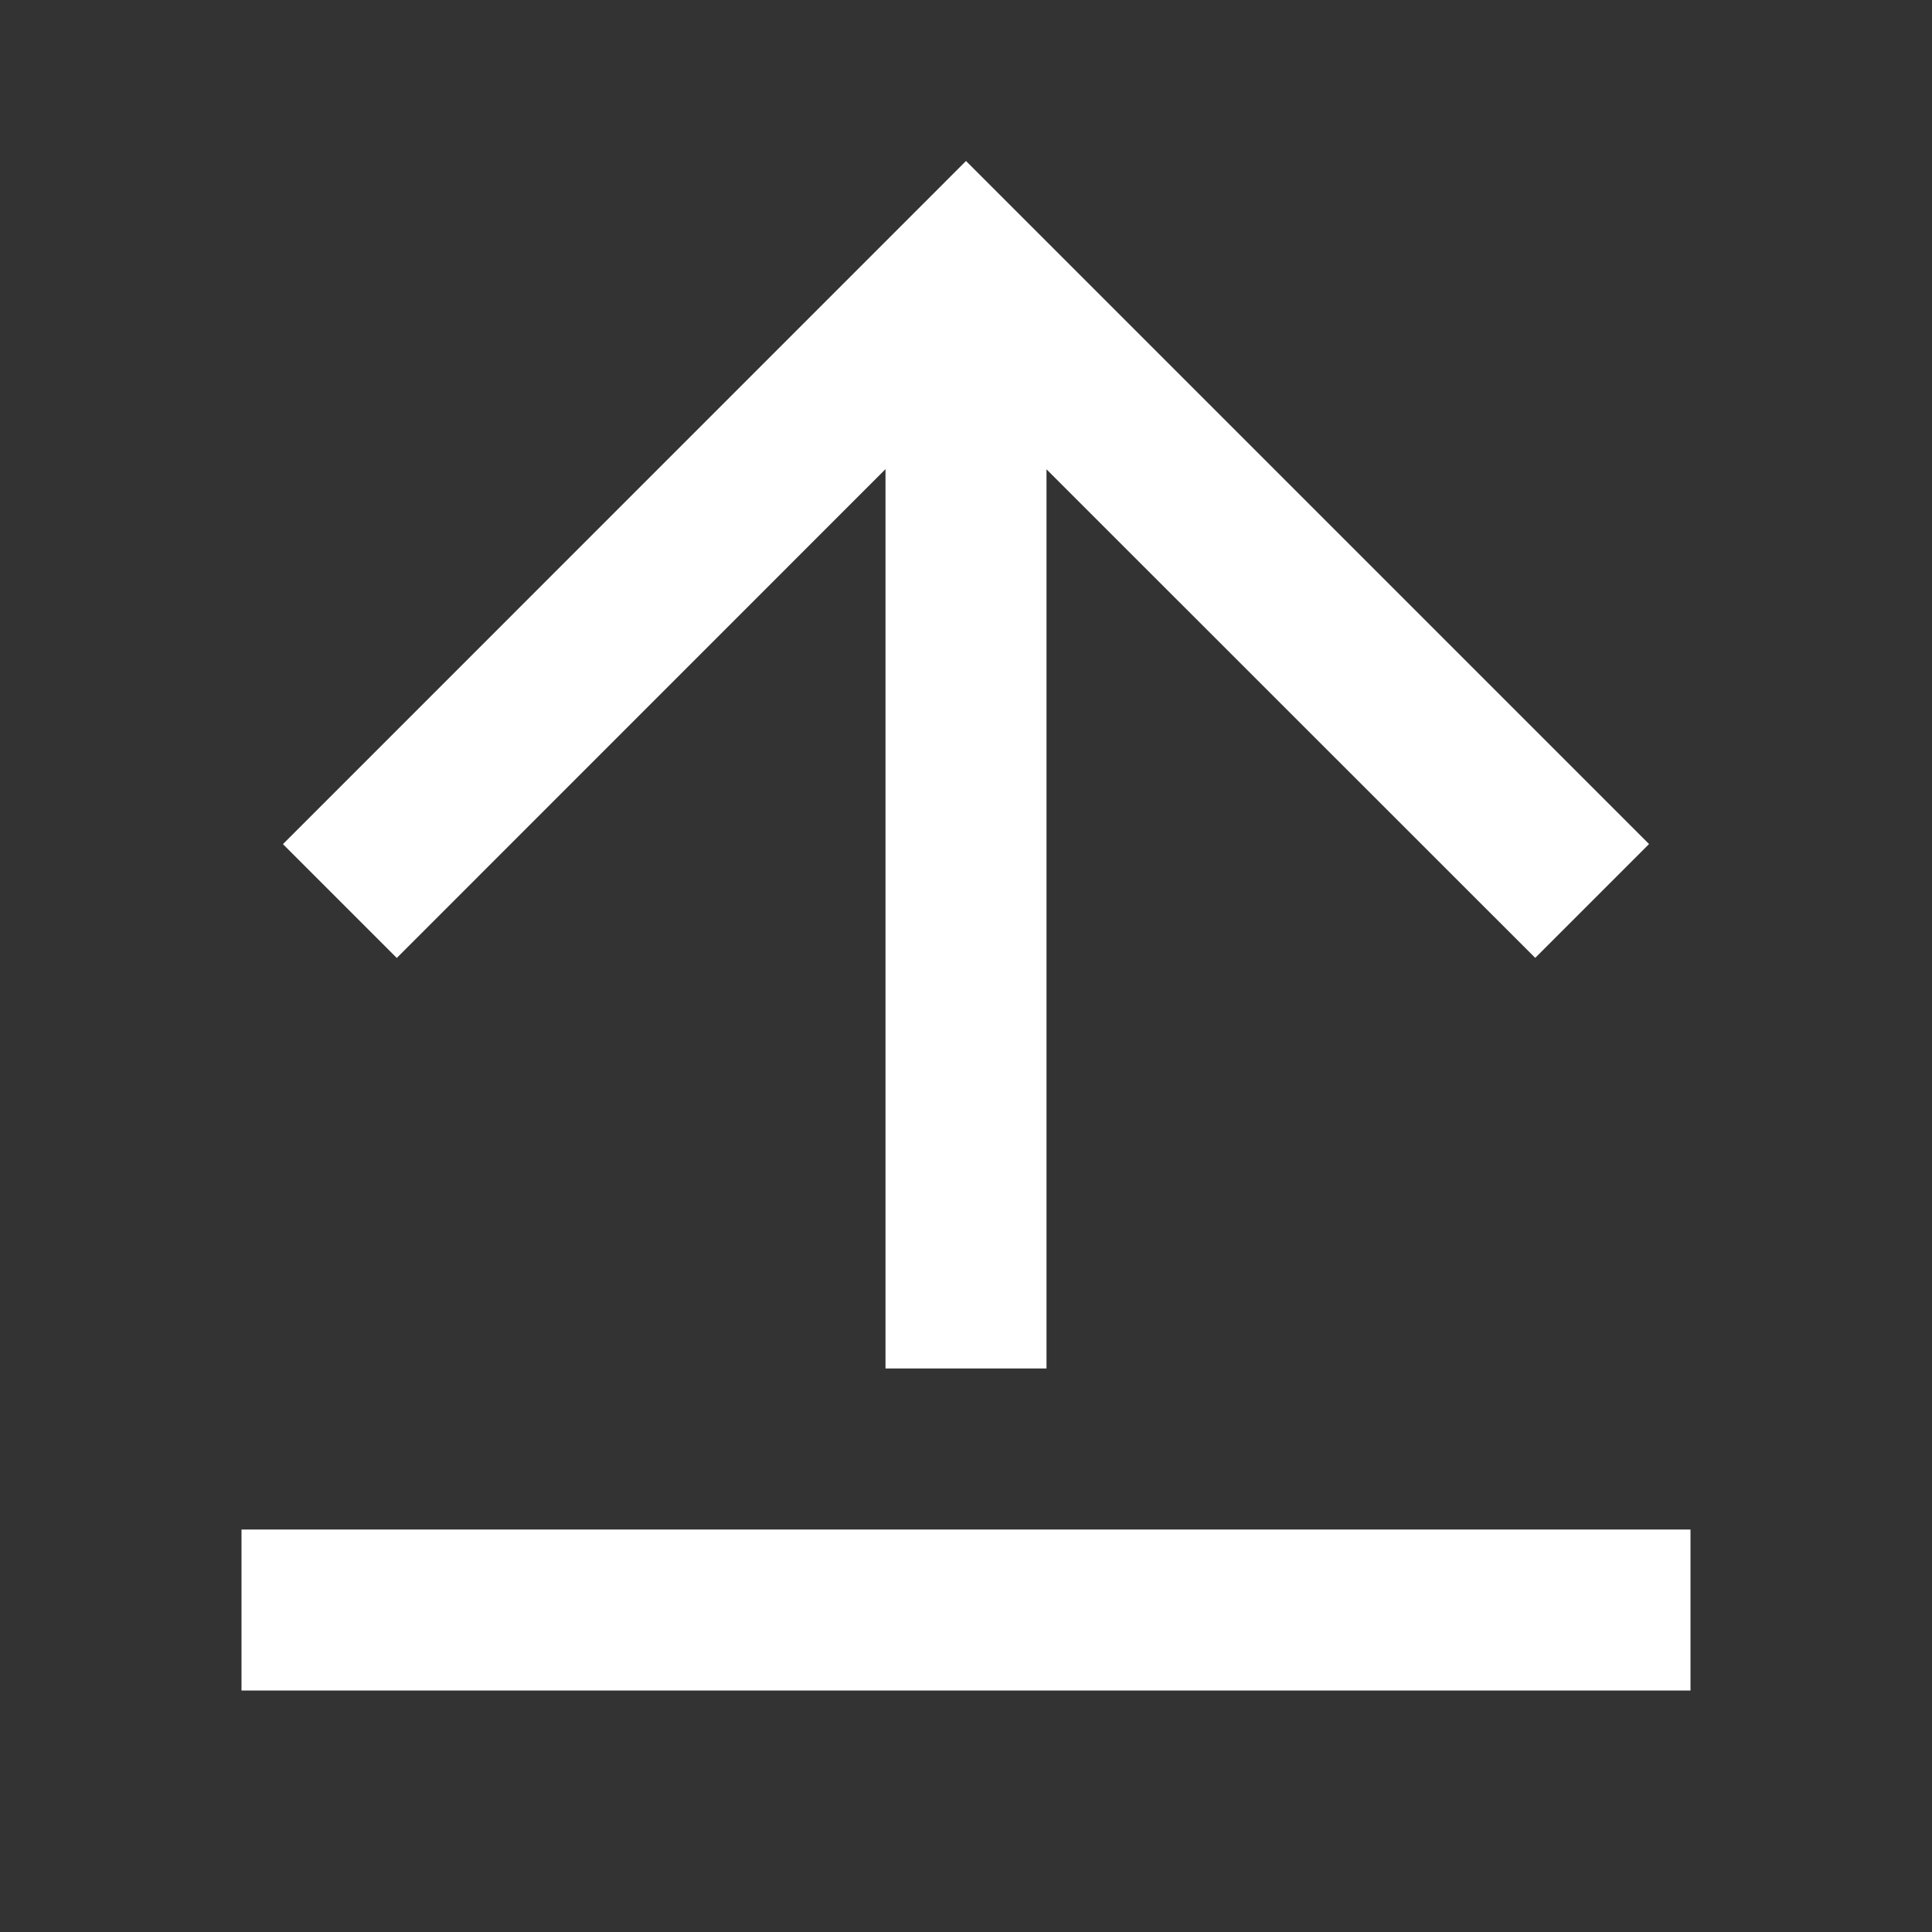 <svg width="24" height="24" viewBox="0 0 24 24" fill="none" xmlns="http://www.w3.org/2000/svg">
<rect x="0" y="0" width="24" height="24" fill="#333333" stroke="none"/>
<path d="M3 19H21V21H3V19ZM13 5.828V17H11V5.828L4.929 11.9L3.515 10.486L12 2L20.485 10.485L19.071 11.899L13 5.83V5.828Z" fill="white"/>
</svg>

